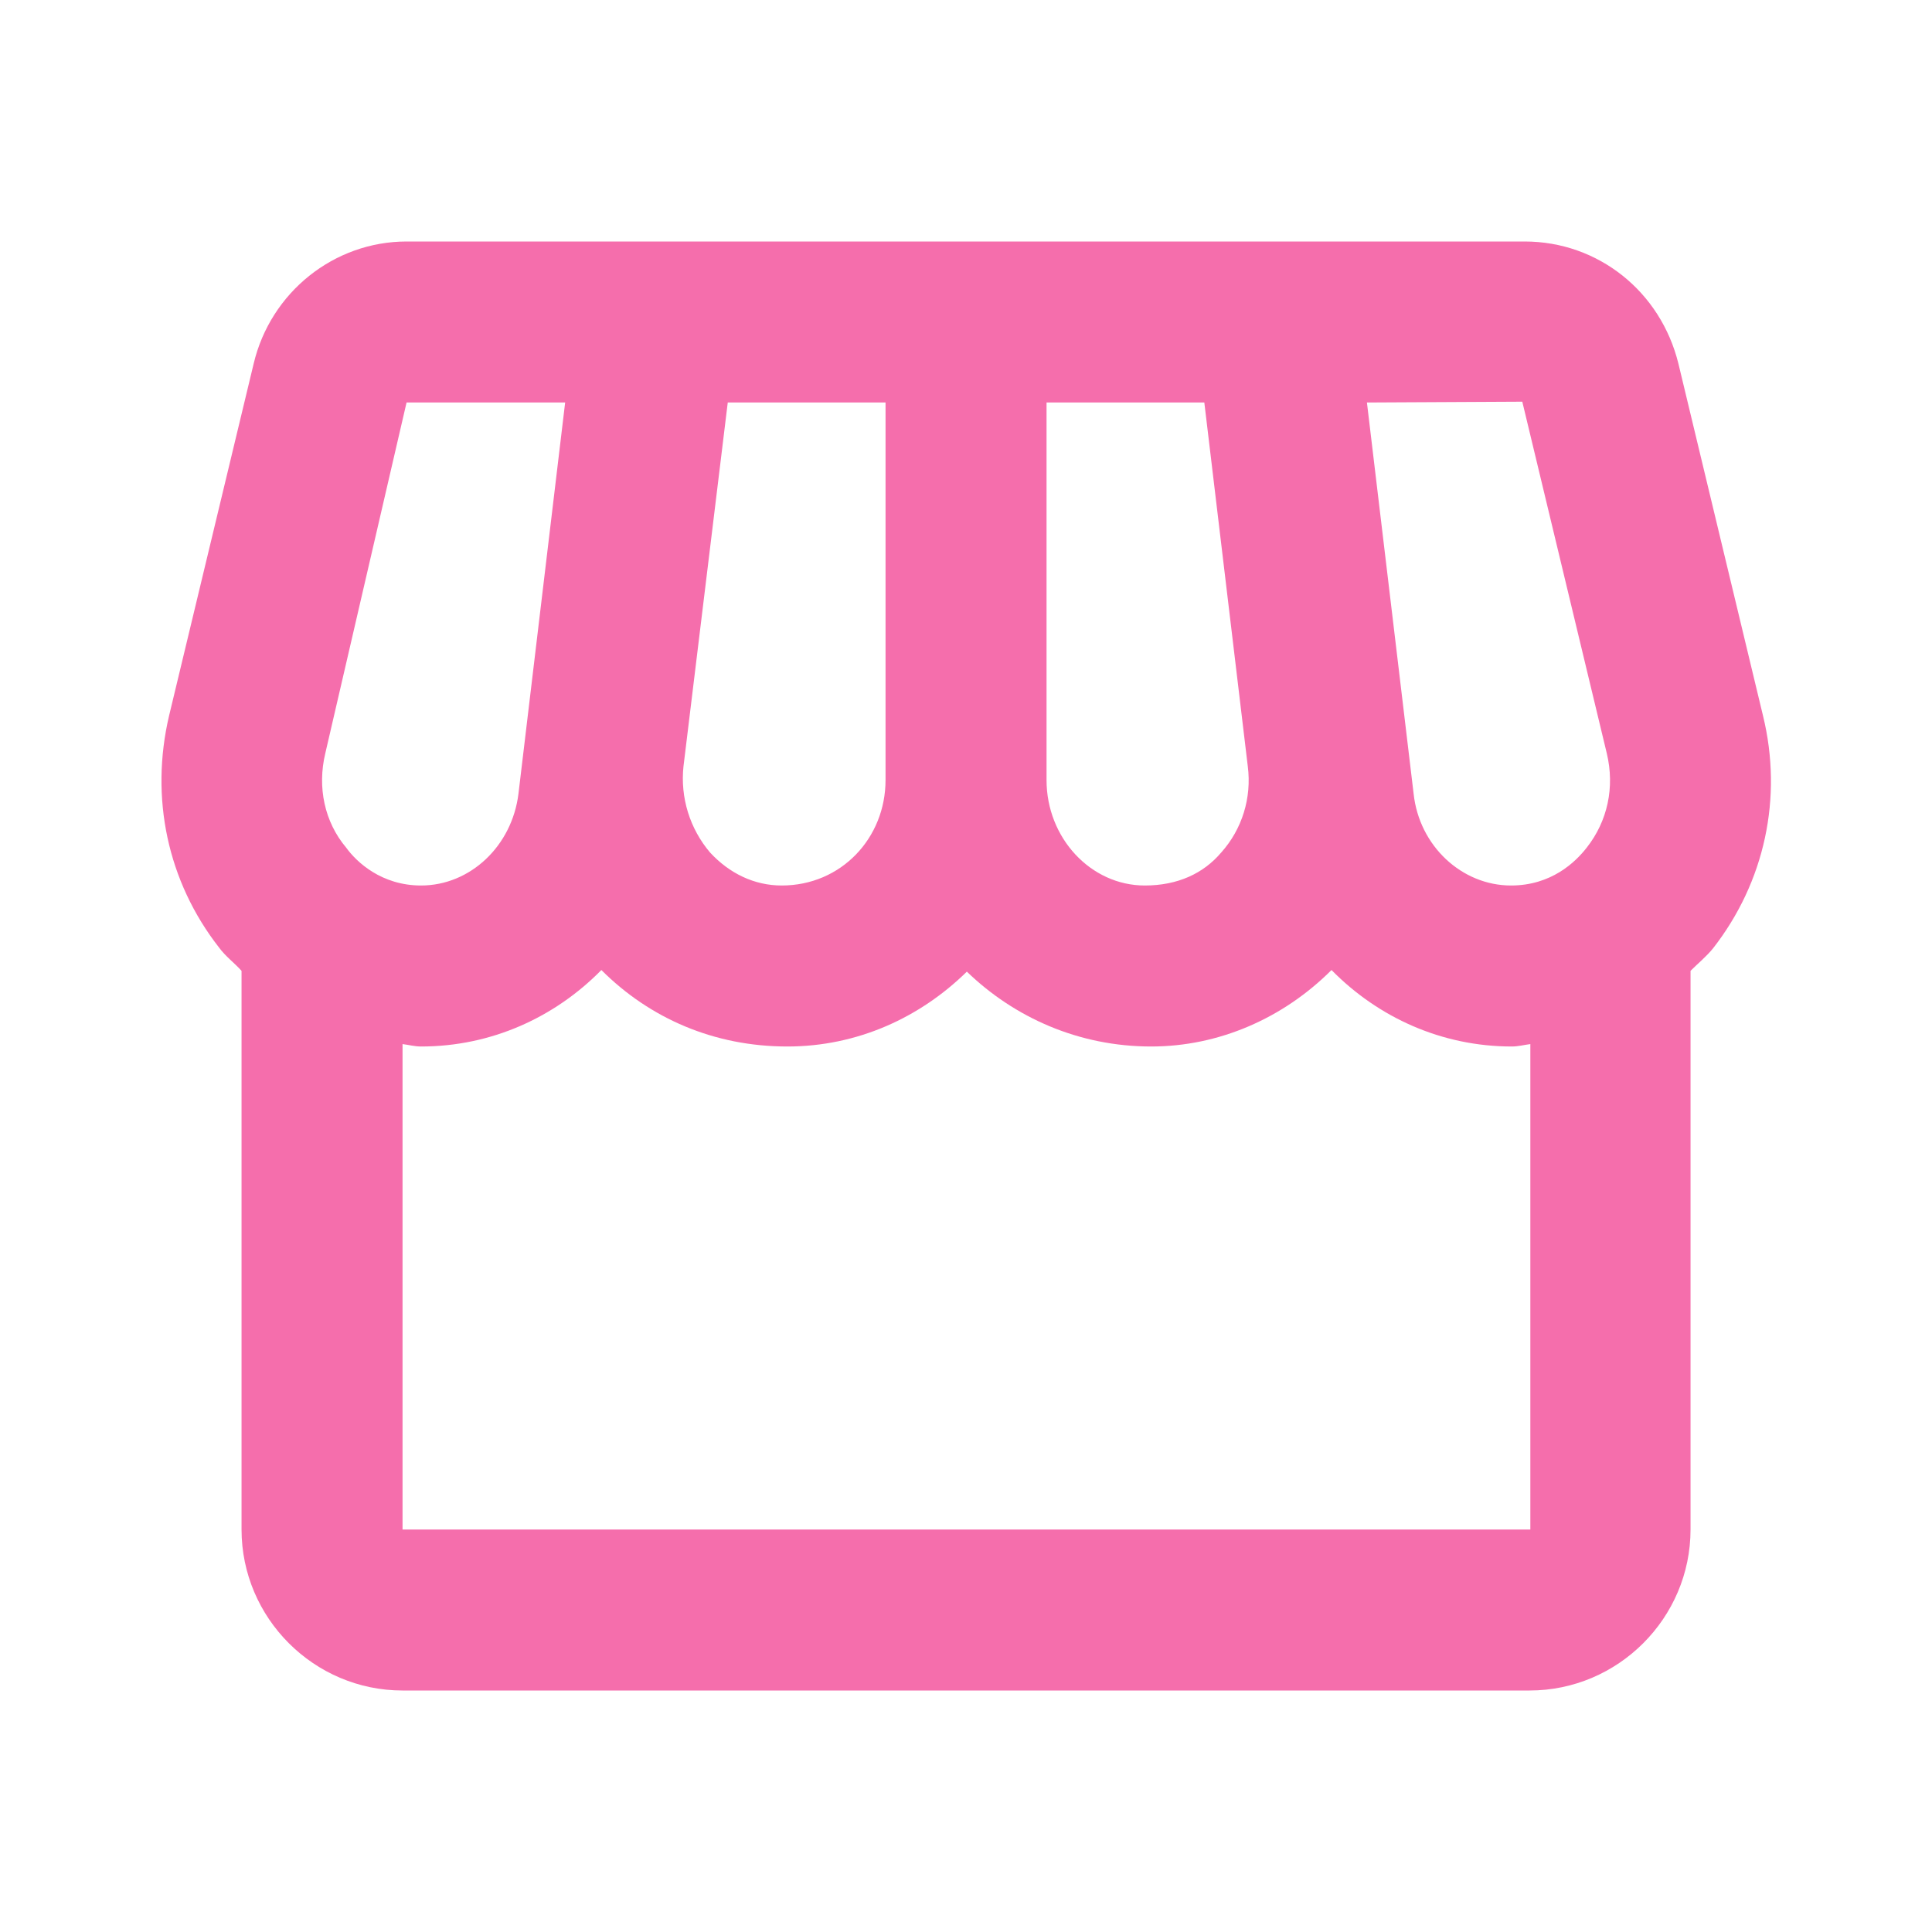 <svg width="48" height="48" viewBox="0 0 48 48" fill="none" xmlns="http://www.w3.org/2000/svg">
<path d="M43.801 17.78L41.701 9.04C41.261 7.24 39.701 6 37.881 6H10.101C8.301 6 6.721 7.26 6.301 9.04L4.201 17.78C3.721 19.82 4.161 21.9 5.441 23.54C5.601 23.76 5.821 23.92 6.001 24.12V38C6.001 40.2 7.801 42 10.001 42H38.001C40.201 42 42.001 40.2 42.001 38V24.12C42.181 23.94 42.401 23.76 42.561 23.56C43.841 21.92 44.301 19.82 43.801 17.78ZM37.821 9.98L39.921 18.72C40.121 19.56 39.941 20.4 39.421 21.06C39.141 21.42 38.541 22 37.541 22C36.321 22 35.261 21.02 35.121 19.72L33.961 10L37.821 9.98ZM26.001 10H29.921L31.001 19.04C31.101 19.82 30.861 20.6 30.341 21.18C29.901 21.7 29.261 22 28.441 22C27.101 22 26.001 20.82 26.001 19.38V10ZM16.981 19.04L18.081 10H22.001V19.38C22.001 20.82 20.901 22 19.421 22C18.741 22 18.121 21.7 17.641 21.18C17.392 20.887 17.205 20.546 17.091 20.178C16.978 19.81 16.94 19.423 16.981 19.04ZM8.081 18.72L10.101 10H14.041L12.881 19.72C12.721 21.02 11.681 22 10.461 22C9.481 22 8.861 21.42 8.601 21.06C8.061 20.42 7.881 19.56 8.081 18.72ZM10.001 38V25.94C10.161 25.96 10.301 26 10.461 26C12.201 26 13.781 25.28 14.941 24.1C16.141 25.3 17.741 26 19.561 26C21.301 26 22.861 25.28 24.021 24.14C25.201 25.28 26.801 26 28.601 26C30.281 26 31.881 25.3 33.081 24.1C34.241 25.28 35.821 26 37.561 26C37.721 26 37.861 25.96 38.021 25.94V38H10.001Z" fill="#F56EAC"/>
</svg>
